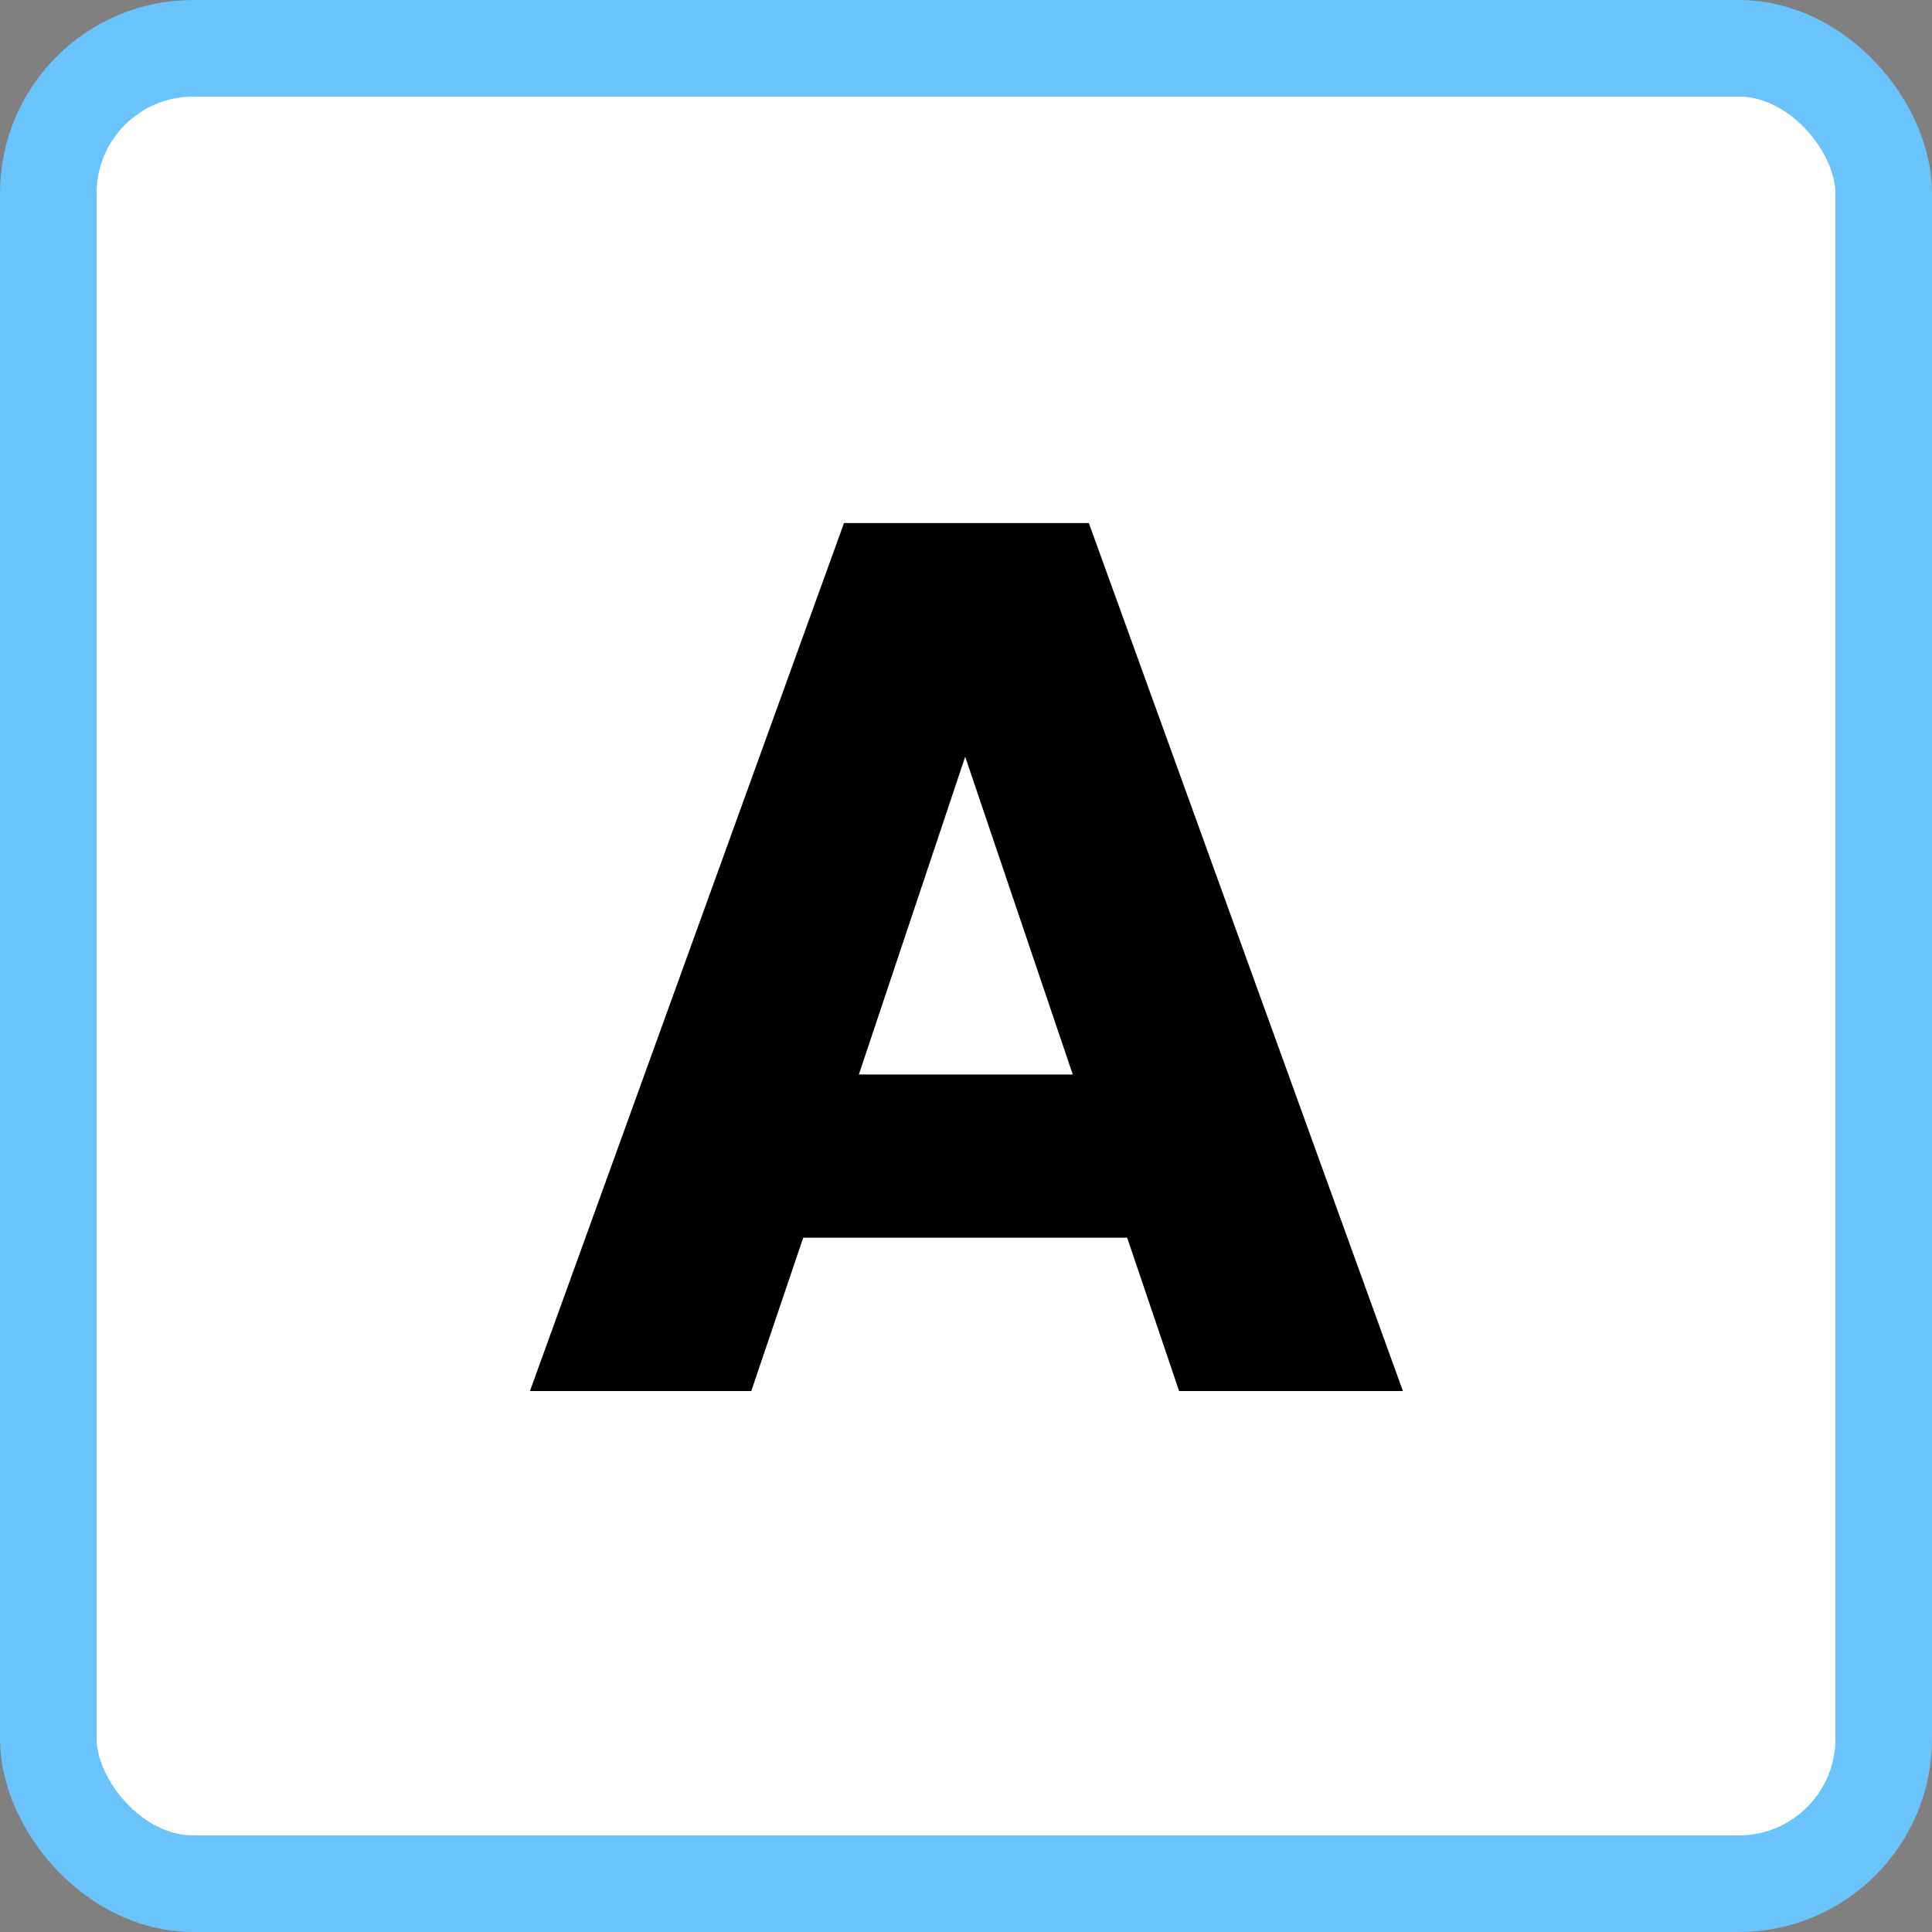 <svg width="100" height="100" viewBox="0 0 100 100" fill="none" xmlns="http://www.w3.org/2000/svg">
<rect x="0" y="0" width="100" height="100" fill="#808080" stroke="none"/>
<rect x="2.5" y="2.5" width="95" height="95" rx="7.5" fill="white" stroke="#6AC3FA" stroke-width="5"/>
<path d="M58.342 64.064H41.574L38.886 72H27.43L43.686 27.072H56.358L72.614 72H61.03L58.342 64.064ZM55.526 55.616L49.958 39.168L44.454 55.616H55.526Z" fill="black"/>
</svg>
